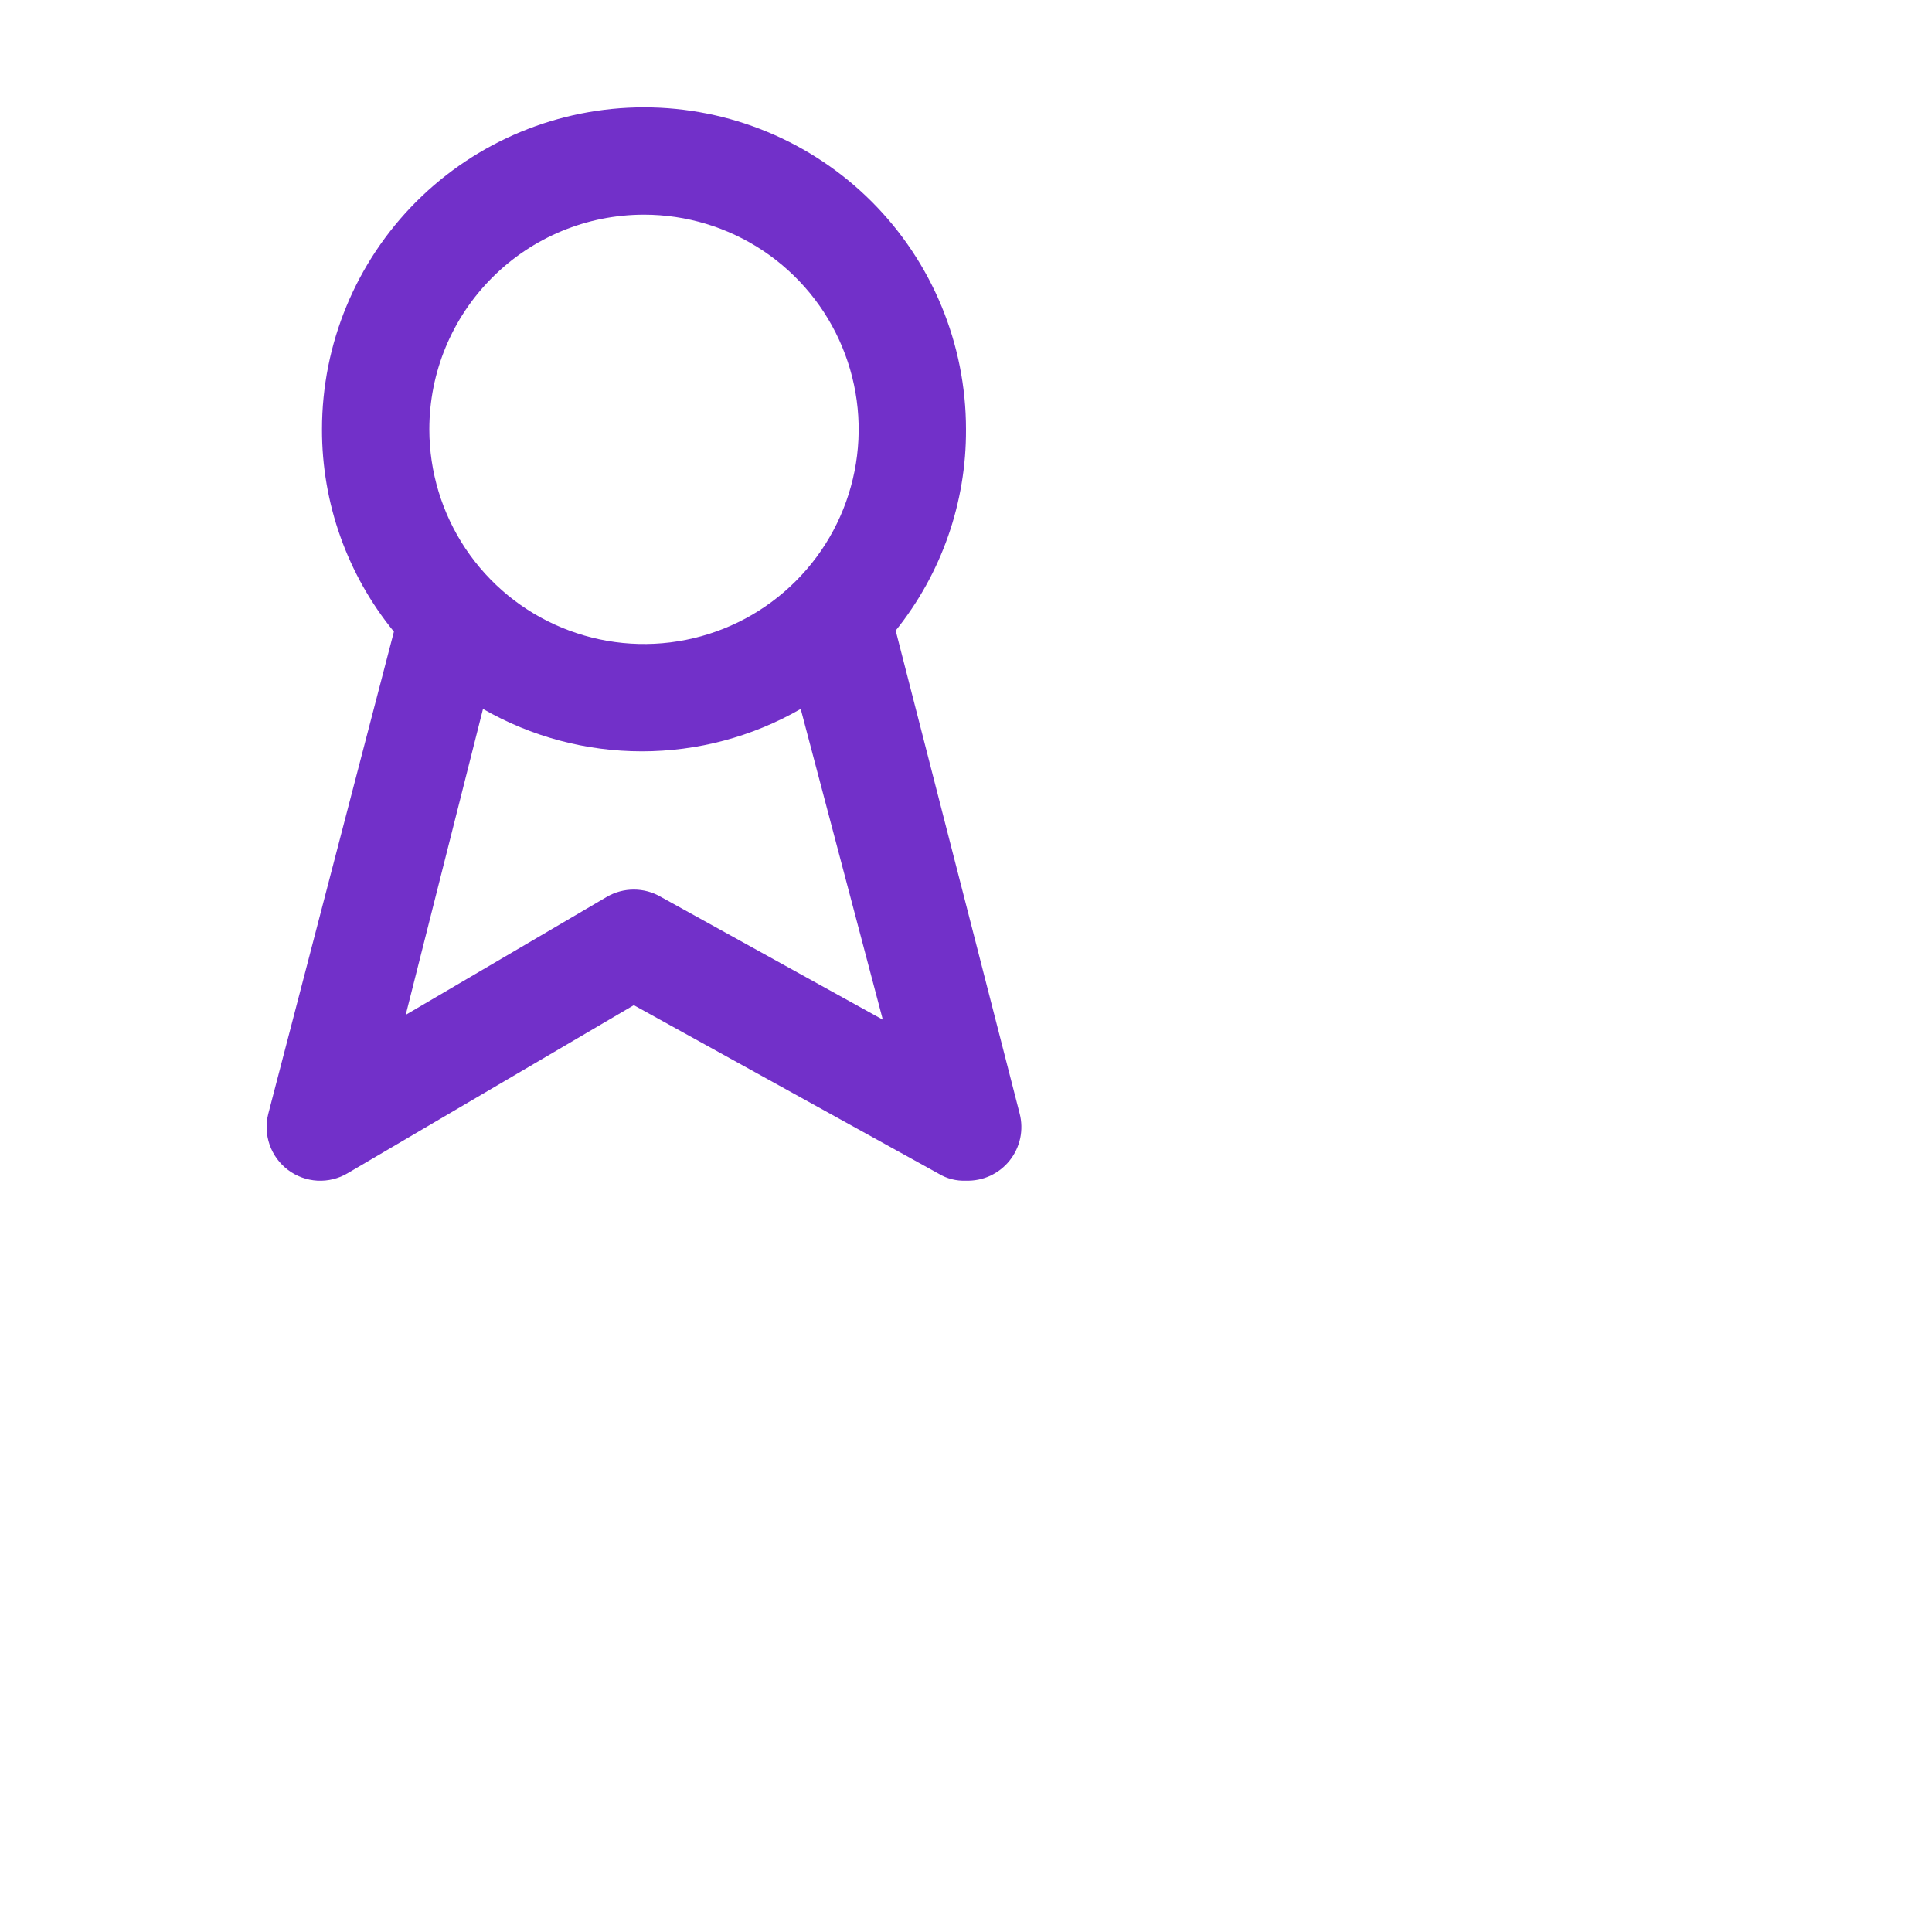 <svg width="36" height="36" fill="none" xmlns="http://www.w3.org/2000/svg">
<path d="M19 20.75L16.69 11.75C17.544 10.687 18.007 9.363 18 8C18 6.409 17.368 4.883 16.243 3.757C15.117 2.632 13.591 2 12 2C10.409 2 8.883 2.632 7.757 3.757C6.632 4.883 6 6.409 6 8C5.997 9.374 6.471 10.706 7.34 11.77L5 20.75C4.95 20.942 4.959 21.144 5.024 21.331C5.09 21.519 5.209 21.682 5.368 21.801C5.527 21.92 5.717 21.989 5.915 22C6.113 22.01 6.31 21.962 6.48 21.86L11.81 18.73L17.49 21.87C17.643 21.963 17.821 22.008 18 22C18.155 22.005 18.31 21.974 18.451 21.909C18.592 21.843 18.716 21.747 18.813 21.625C18.91 21.504 18.977 21.362 19.01 21.21C19.042 21.058 19.039 20.9 19 20.75ZM12 4C12.791 4 13.565 4.235 14.222 4.674C14.88 5.114 15.393 5.738 15.695 6.469C15.998 7.2 16.078 8.004 15.923 8.78C15.769 9.556 15.388 10.269 14.828 10.828C14.269 11.388 13.556 11.769 12.78 11.923C12.004 12.078 11.2 11.998 10.469 11.695C9.738 11.393 9.114 10.88 8.674 10.222C8.235 9.564 8 8.791 8 8C8 6.939 8.421 5.922 9.172 5.172C9.922 4.421 10.939 4 12 4V4ZM12.31 16.71C12.158 16.622 11.986 16.576 11.81 16.576C11.634 16.576 11.462 16.622 11.31 16.71L7.56 18.91L9 13.21C9.901 13.728 10.921 14 11.96 14C12.999 14 14.019 13.728 14.92 13.21L16.45 19L12.31 16.71Z" fill="#7230C9"/>
</svg>
